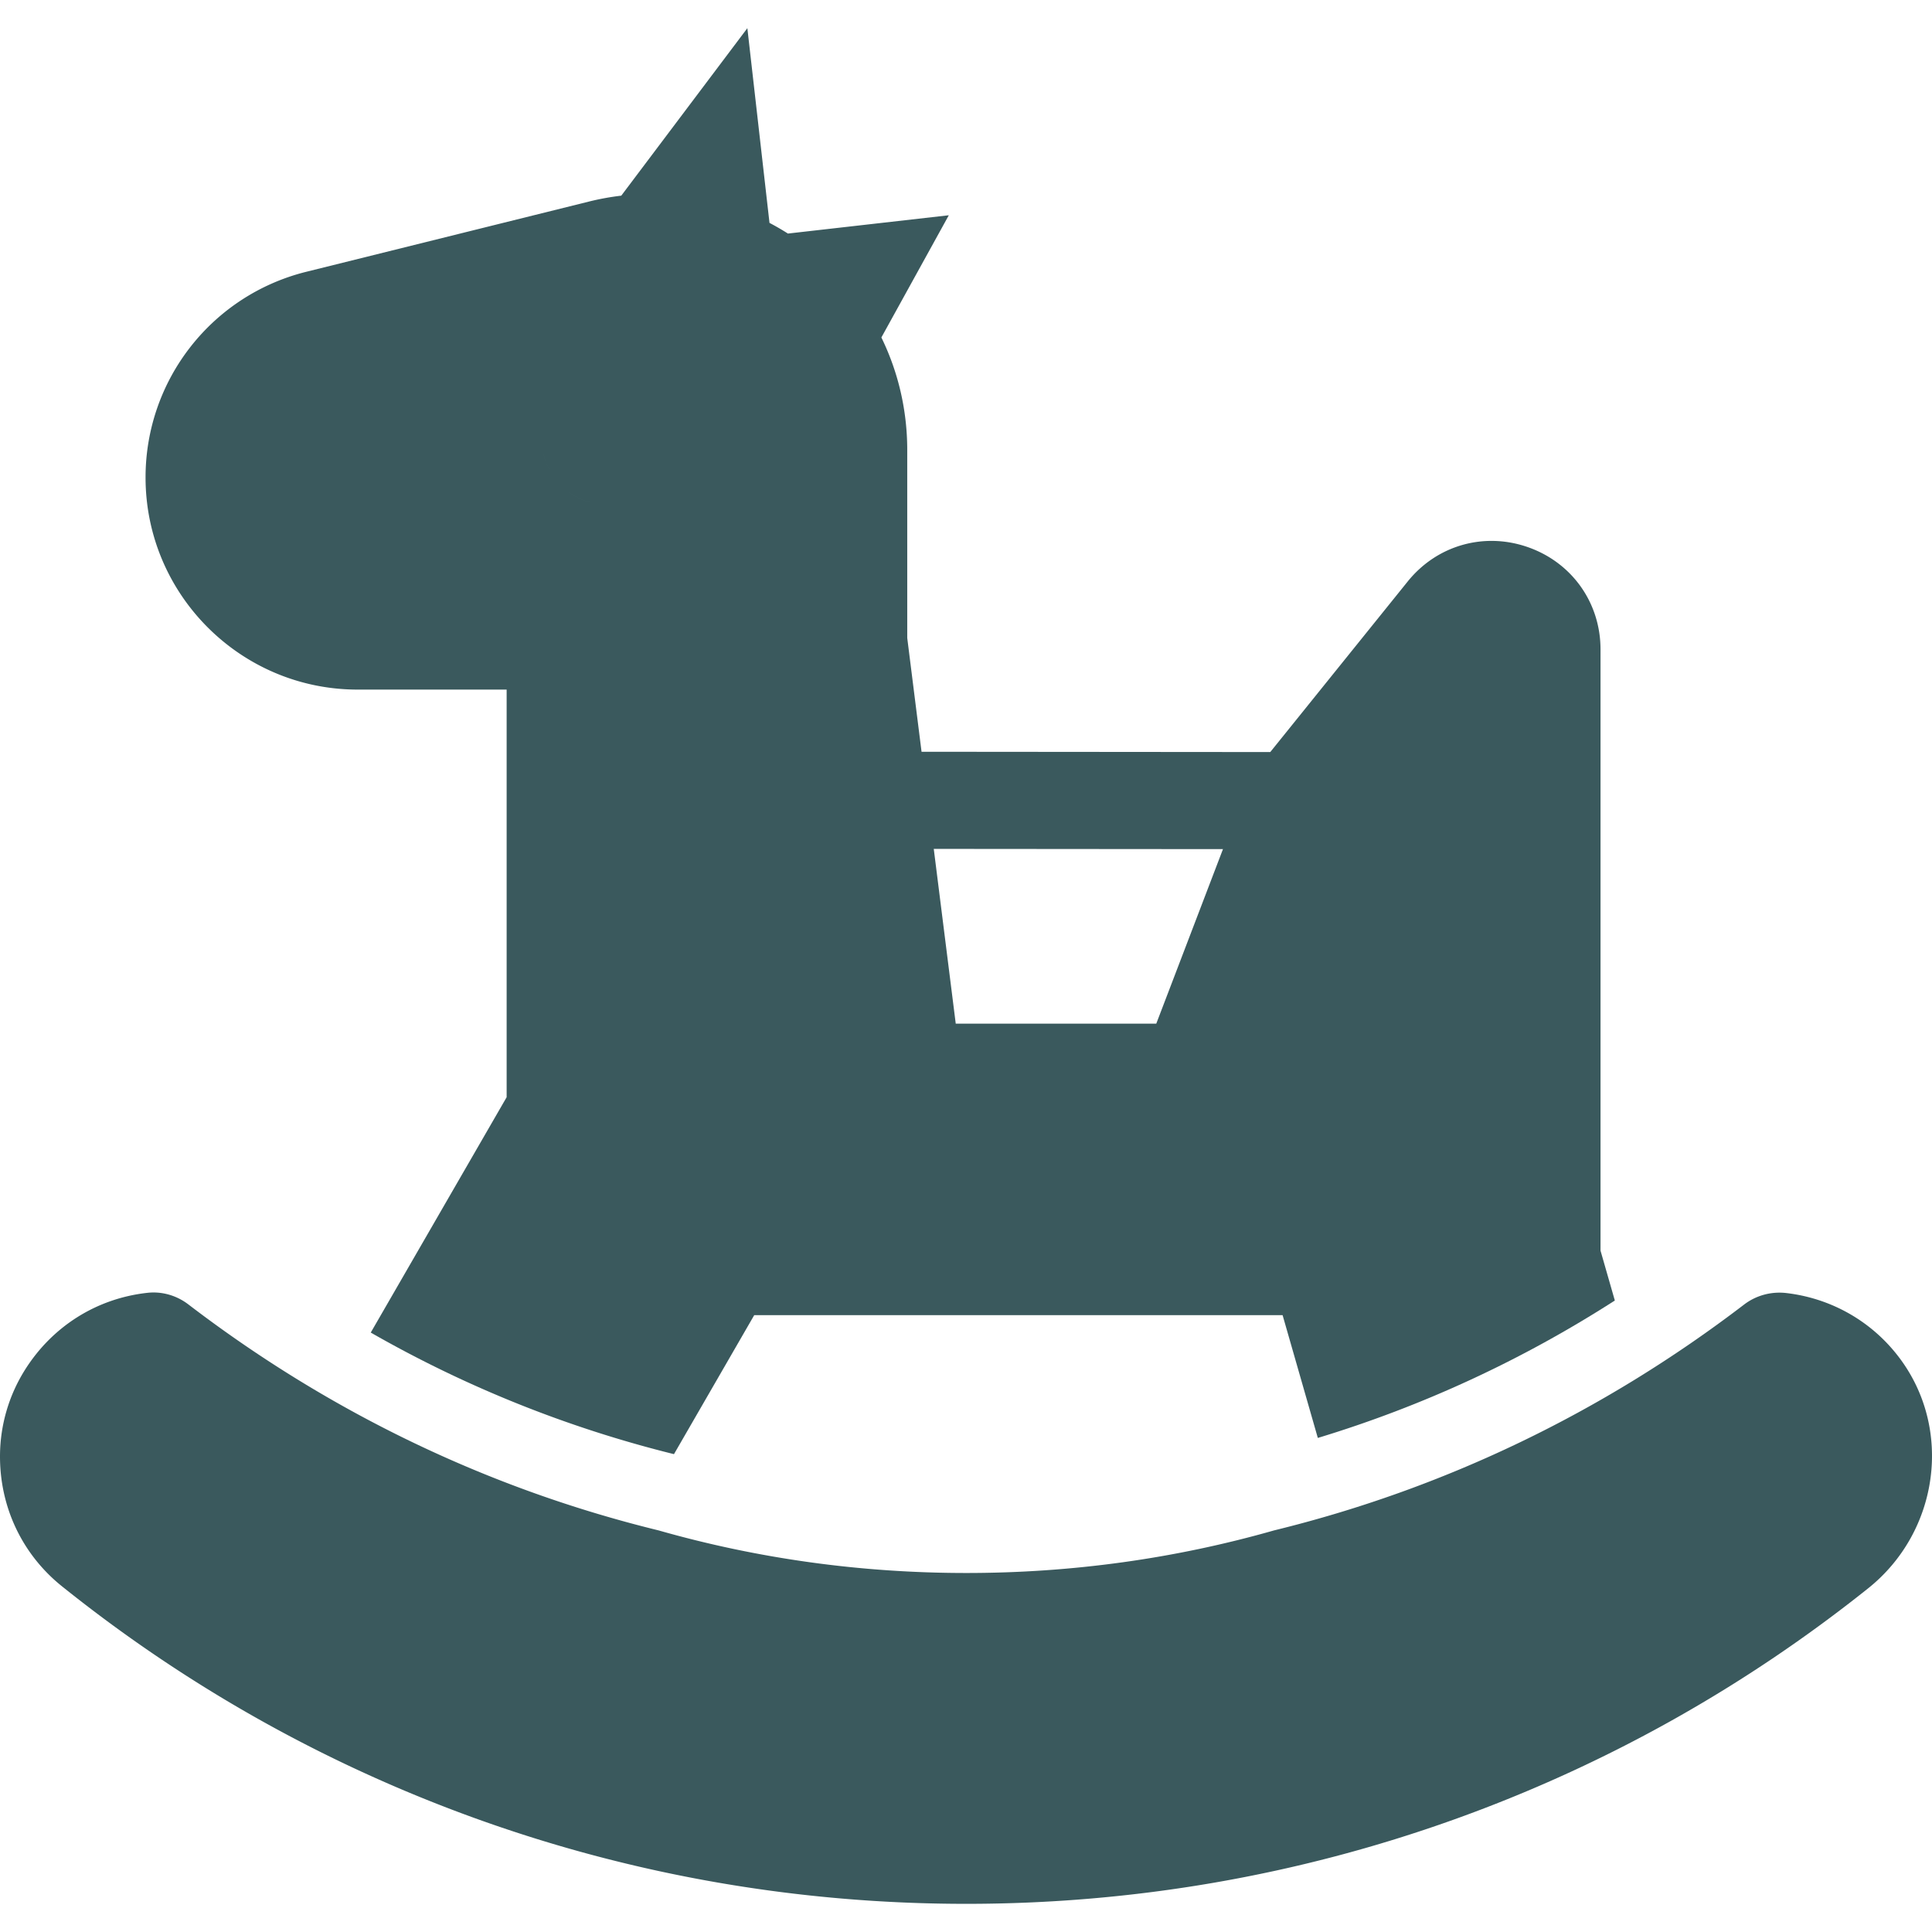 <svg xmlns="http://www.w3.org/2000/svg" viewBox="0 0 397.882 397.882" width="512" height="512"><g fill="#3a595d"><path d="M73.648 142.016h30.691v83.947l-27.984 48.47a243.376 243.376 0 0 0 62.445 25.039l16.525-28.622h108.818l7.254 25.282c21.501-6.523 42.019-16.001 61.167-28.299l-2.948-10.274V133.755c0-9.596-5.848-17.86-14.897-21.052-9.052-3.192-18.789-.426-24.81 7.046l-28.305 35.131-71.817-.06-2.947-23.431V92.677c0-8.189-1.856-16.078-5.327-23.178l13.886-25.167-33.132 3.767a53.177 53.177 0 0 0-3.795-2.198l-4.559-40.1-25.967 34.496a53.513 53.513 0 0 0-6.566 1.191L63.12 55.962a43.598 43.598 0 0 0-33.143 42.383c0 24.08 19.59 43.671 43.671 43.671zm178.215 32.856l-13.739 35.947h-41.295l-4.527-35.996 59.561.049zm-126.691-70.903c-7.516 0-13.609-6.093-13.609-13.609.001 7.516 6.094 13.609 13.609 13.609z"/><path d="M390.962 279.366c-5.85-7.615-14.275-12.051-23.092-13.073-3.088-.358-6.21.478-8.68 2.367-29.182 22.315-61.917 37.984-96.818 46.52-20.331 5.796-41.576 8.767-63.364 8.767-21.787 0-43.033-2.972-63.364-8.768-34.916-8.539-67.662-24.216-96.853-46.545-2.388-1.827-5.395-2.714-8.384-2.391l-.052.006c-10.463 1.149-19.683 6.932-25.348 16.077a33.497 33.497 0 0 0-5.004 17.172c-.135 10.764 4.542 20.6 12.757 27.189 25.863 20.743 54.741 36.905 85.833 48.036 32.173 11.518 65.958 17.358 100.413 17.358s68.24-5.84 100.413-17.358c30.887-11.058 59.589-27.079 85.32-47.625 14.573-11.634 17.584-32.945 6.223-47.732z"/></g></svg>